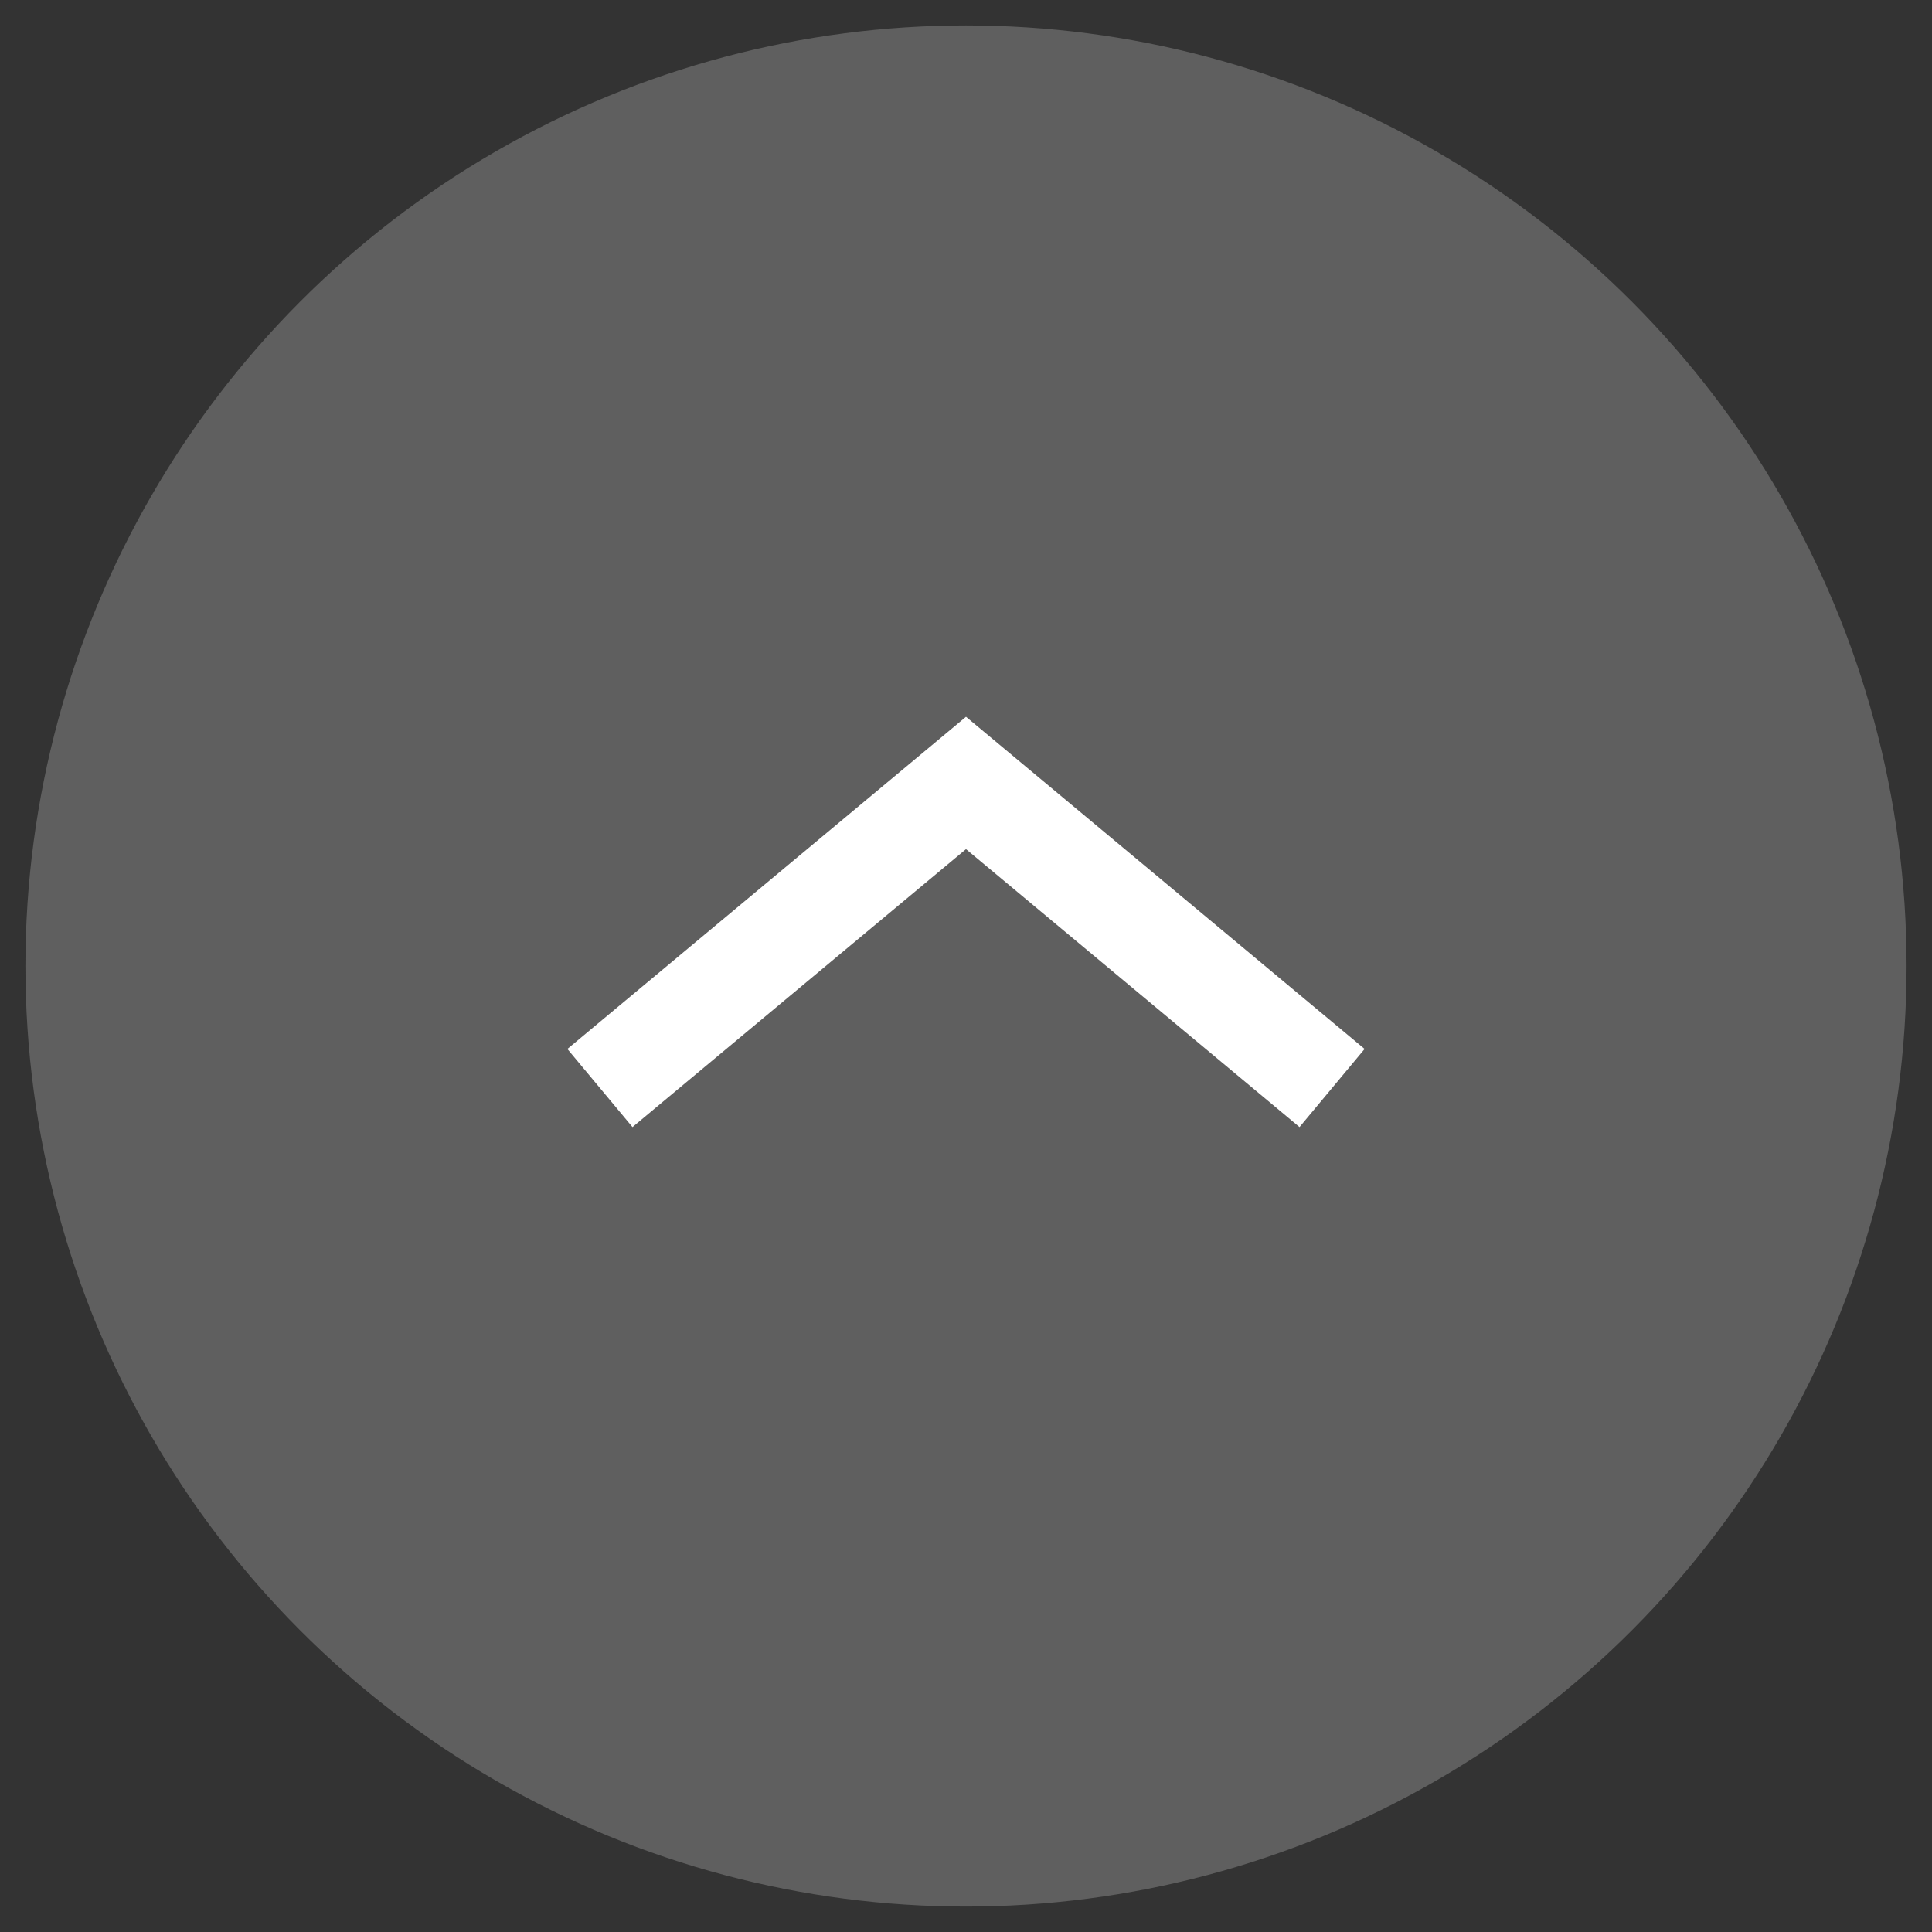 <?xml version="1.0" encoding="UTF-8"?>
<svg width="38px" height="38px" viewBox="0 0 38 38" version="1.1" xmlns="http://www.w3.org/2000/svg" xmlns:xlink="http://www.w3.org/1999/xlink">
    <rect x="0" y="0" width="38" height="38" fill="#333333" stroke="none"/>
    <!-- Generator: Sketch 51 (57462) - http://www.bohemiancoding.com/sketch -->
    <title>ico_list_bglight_arrow_up_h</title>
    <desc>Created with Sketch.</desc>
    <defs></defs>
    <g id="Page-1" stroke="none" stroke-width="1" fill="none" fill-rule="evenodd">
        <g id="ico_list_bglight_arrow_up_h" transform="translate(1, 1)">
            <g transform="translate(18, 18) rotate(-540) translate(-18, -18) ">
                <circle id="Oval-3" stroke="#5F5F5F" fill="#5F5F5F" fill-rule="nonzero" cx="18" cy="18" r="18"></circle>
                <polyline id="Triangle-3" stroke="#FFFFFF" stroke-width="2" transform="translate(18, 18.6) rotate(-180) translate(-18, -18.6) " points="10.8 21.6 18 15.6 18 15.6 25.2 21.6"></polyline>
            </g>
        </g>
    </g>
</svg>